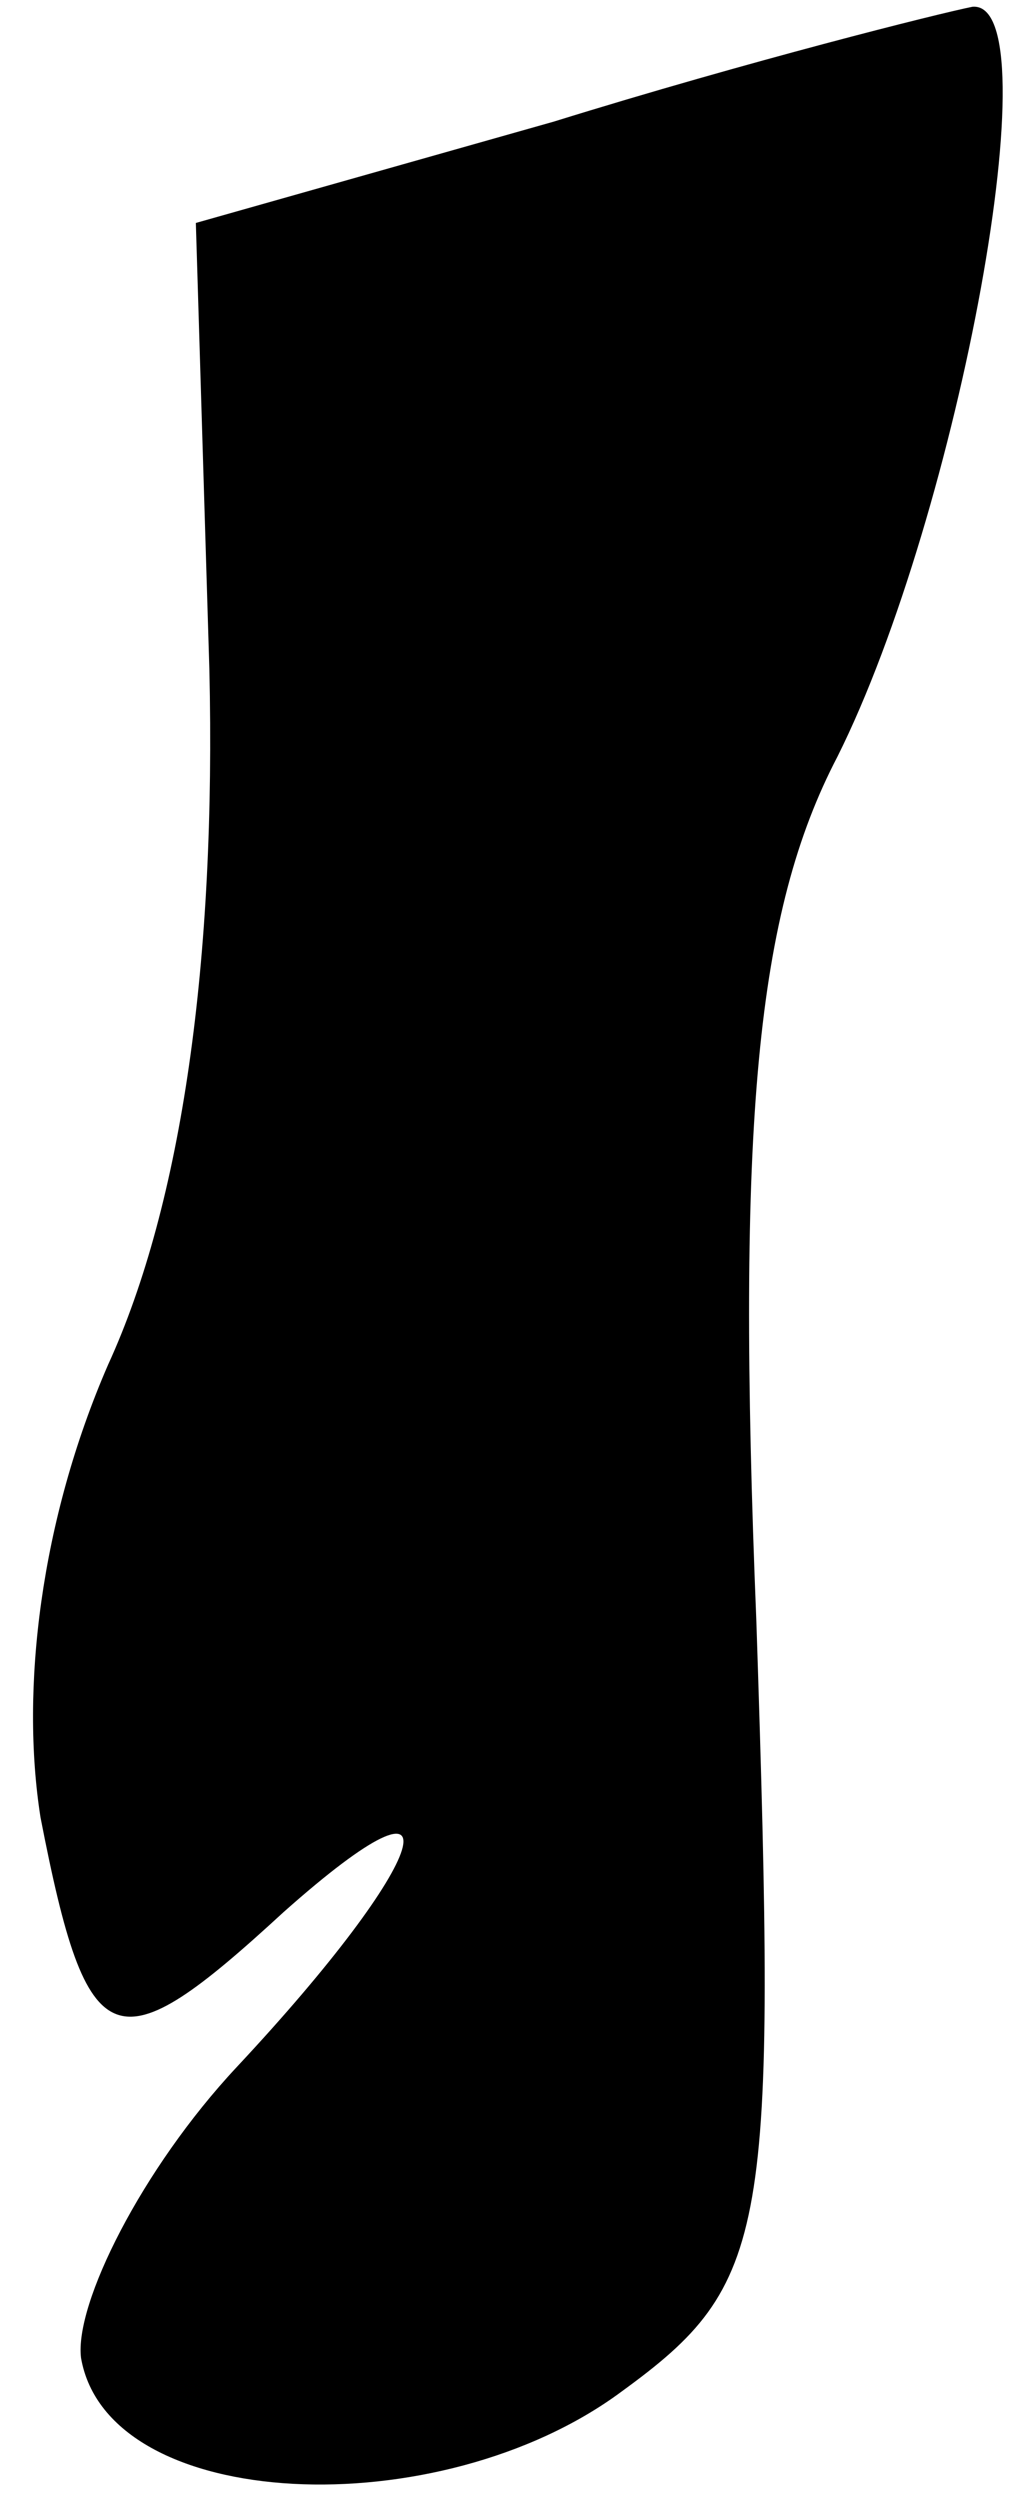 <?xml version="1.0" standalone="no"?>
<!DOCTYPE svg PUBLIC "-//W3C//DTD SVG 20010904//EN"
 "http://www.w3.org/TR/2001/REC-SVG-20010904/DTD/svg10.dtd">
<svg version="1.0" xmlns="http://www.w3.org/2000/svg"
 width="15pt" height="37pt" viewBox="0 0 15 37"
 preserveAspectRatio="xMidYMid meet">
<g transform="translate(0,37) scale(0.1,-0.1)"
fill="#000000" stroke="none">
<path fill="#000000" stroke="none" d="M82 352 l-53 -15 2 -66 c1 -43 -4 -79
-15 -103 -10 -23 -13 -48 -10 -67 7 -36 11 -37 36 -14 27 24 22 8 -7 -23 -14
-15 -24 -35 -23 -43 4 -23 53 -25 80 -5 22 16 23 23 20 114 -3 74 0 105 12
128 18 36 32 112 20 111 -5 -1 -33 -8 -62 -17z"/>
</g>
</svg>
